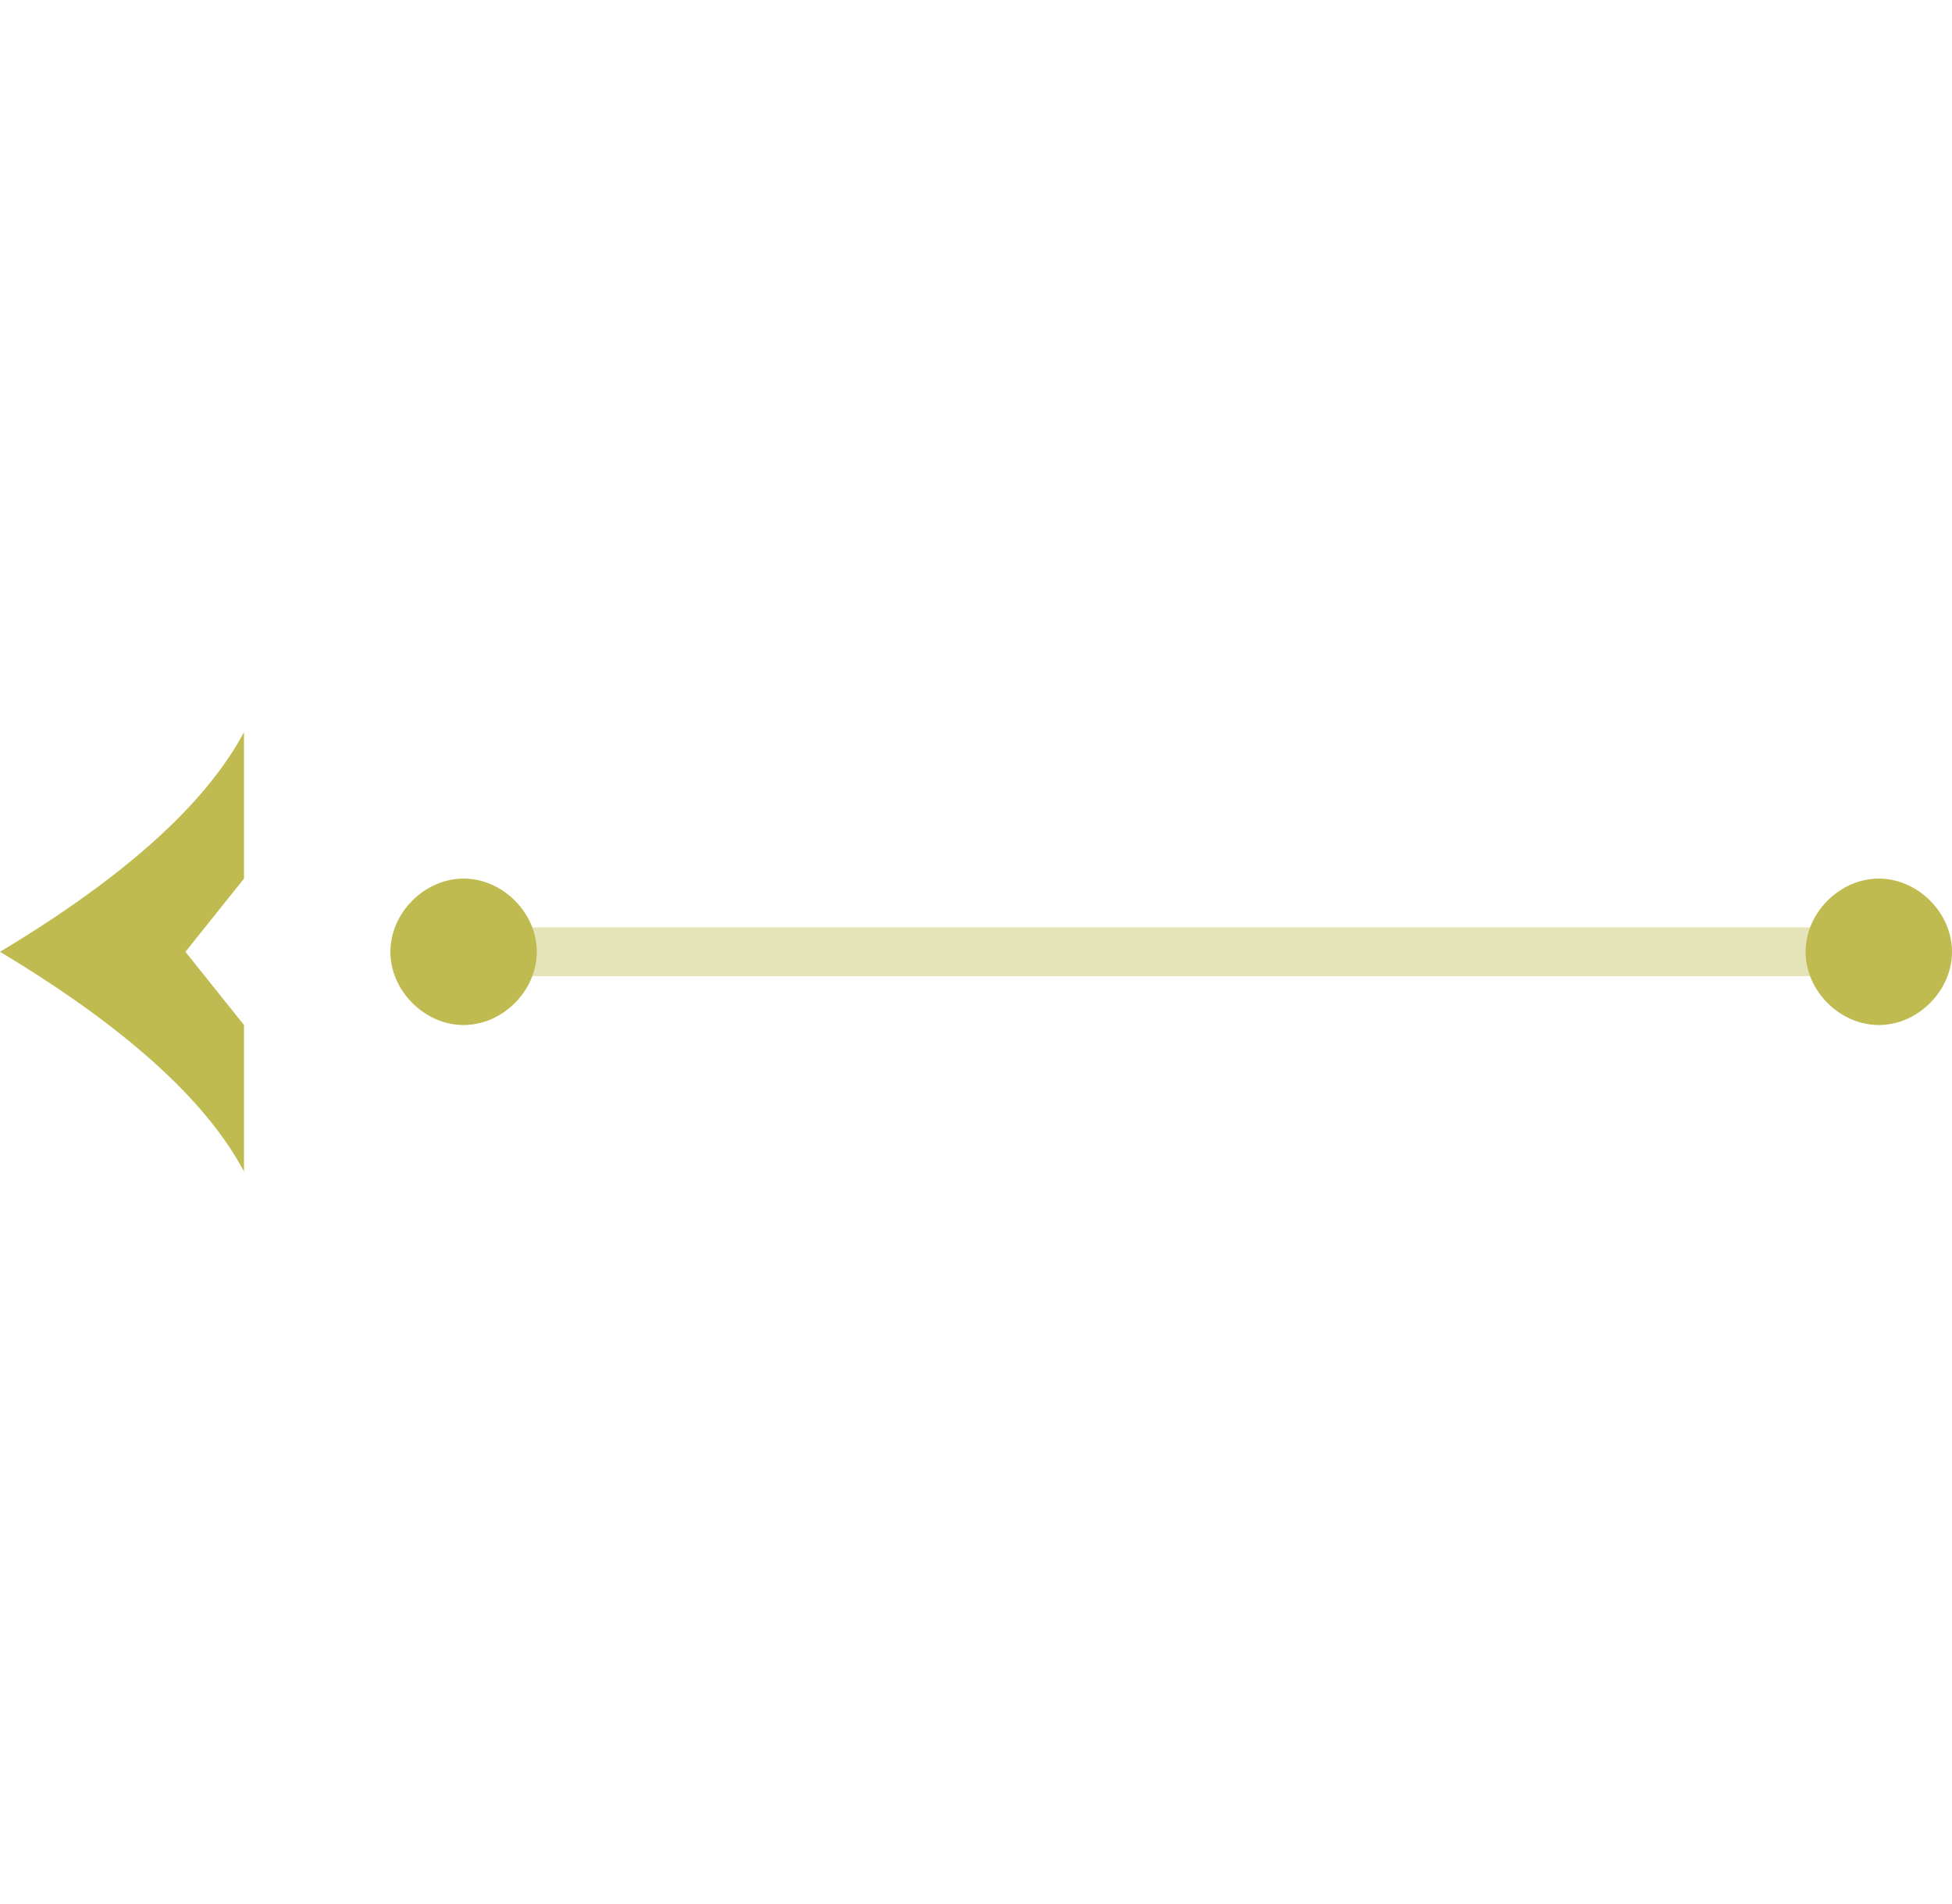 <?xml version="1.0" encoding="utf-8"?>
<!-- Generator: Adobe Illustrator 22.1.0, SVG Export Plug-In . SVG Version: 6.00 Build 0)  -->
<svg version="1.1" id="Layer_1" xmlns="http://www.w3.org/2000/svg" xmlns:xlink="http://www.w3.org/1999/xlink" x="0px" y="0px"
	 viewBox="0 0 40 39" style="enable-background:new 0 0 40 39;" xml:space="preserve">
<style type="text/css">
	.st0{opacity:0.4;fill:none;stroke:#BFBB50;enable-background:new    ;}
	.st1{fill:#BFBB50;}
</style>
<path id="Path-9-Copy" class="st0" d="M39,19.5H9"/>
<path id="Oval-Copy-4" class="st1" d="M9.5,18C8.7,18,8,18.7,8,19.5S8.7,21,9.5,21s1.5-0.7,1.5-1.5S10.3,18,9.5,18z"/>
<path id="Oval-Copy-5" class="st1" d="M38.5,18c-0.8,0-1.5,0.7-1.5,1.5s0.7,1.5,1.5,1.5s1.5-0.7,1.5-1.5S39.3,18,38.5,18z"/>
<path id="Rectangle-6-Copy-8" class="st1" d="M5,24c-0.8-1.5-2.5-3-5-4.5c2.5-1.5,4.2-3,5-4.5v3l-1.2,1.5L5,21V24z"/>
</svg>
